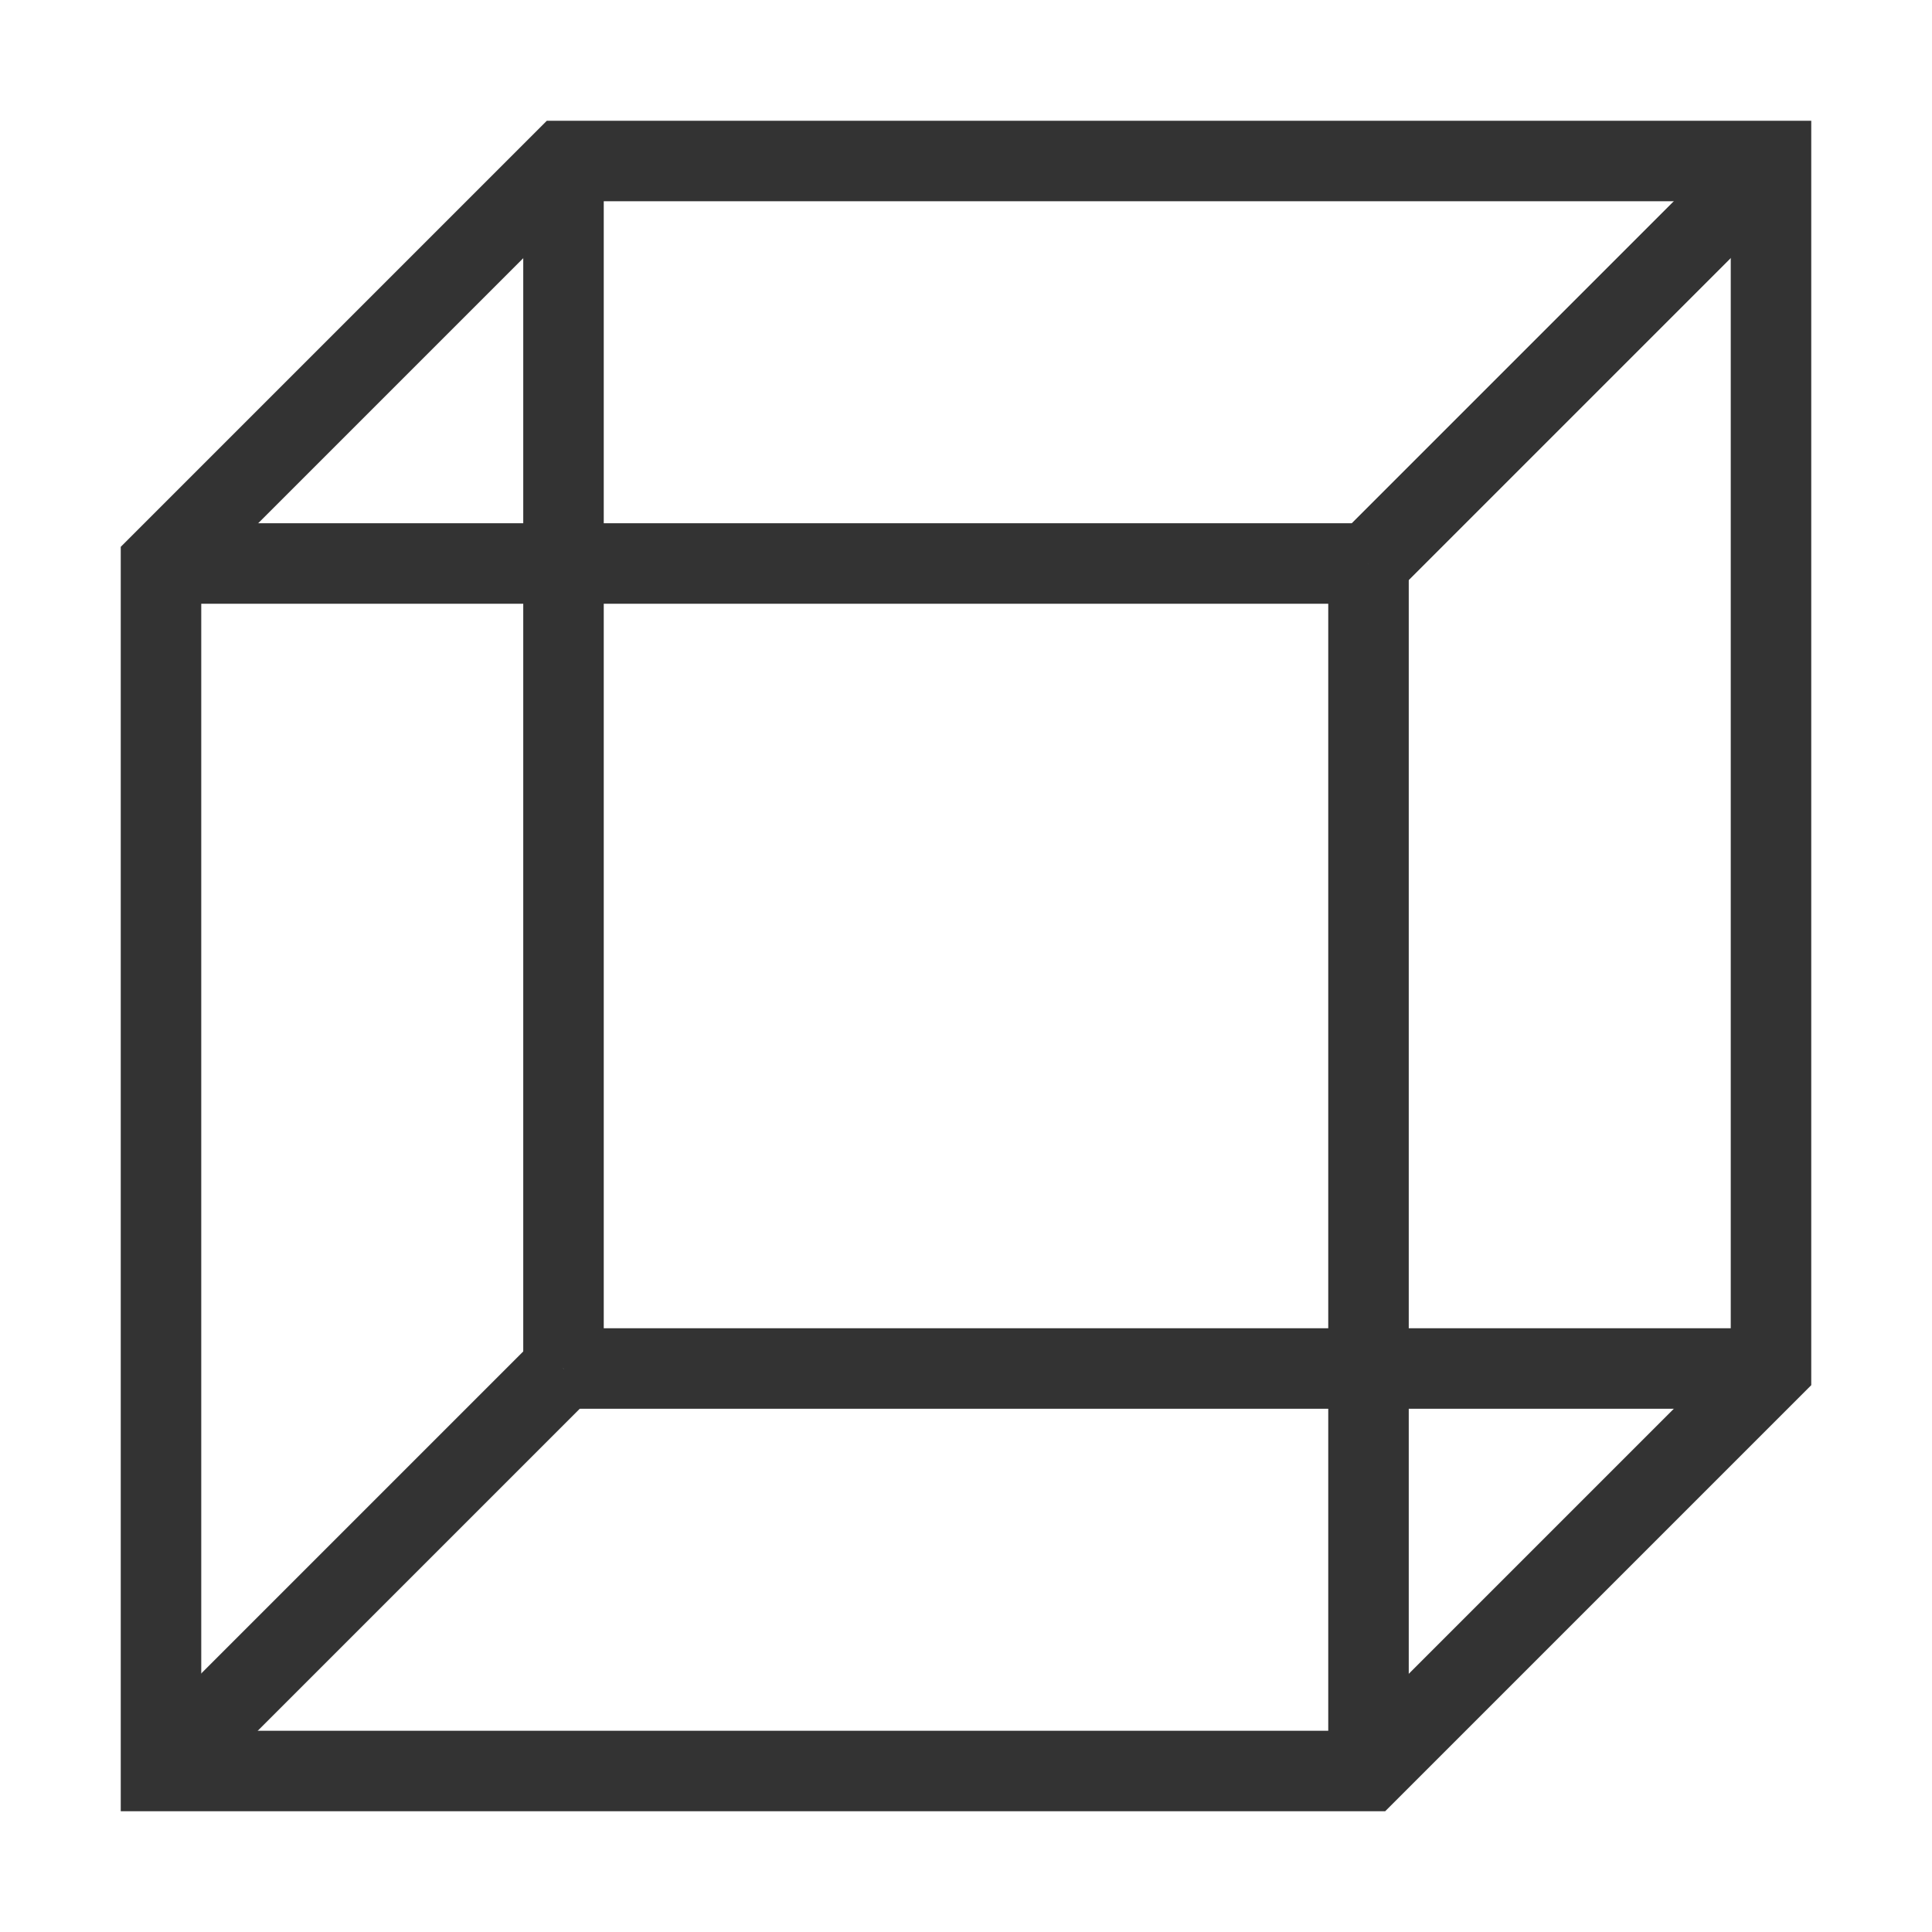 <?xml version="1.0" encoding="iso-8859-1"?>
<svg version="1.1" id="&#x56FE;&#x5C42;_1" xmlns="http://www.w3.org/2000/svg" xmlns:xlink="http://www.w3.org/1999/xlink" x="0px"
	 y="0px" viewBox="0 0 24 24" style="enable-background:new 0 0 24 24;" xml:space="preserve">
<path style="fill:#333333;" d="M17.207,22.5H1.5V6.793L6.793,1.5H22.5v15.707L17.207,22.5z M2.5,21.5h14.293l4.707-4.707V2.5H7.207
	L2.5,7.207V21.5z"/>
<rect x="16.5" y="7" style="fill:#333333;" width="1" height="15"/>
<rect x="6.5" y="2" style="fill:#333333;" width="1" height="15"/>
<rect x="2" y="6.5" style="fill:#333333;" width="15" height="1"/>
<rect x="15.964" y="4" transform="matrix(0.707 -0.707 0.707 0.707 2.529 15.107)" style="fill:#333333;" width="7.071" height="1"/>
<rect x="0.964" y="19" transform="matrix(0.707 -0.707 0.707 0.707 -12.471 8.893)" style="fill:#333333;" width="7.071" height="1"/>
<rect x="7" y="16.5" style="fill:#333333;" width="15" height="1"/>
</svg>






